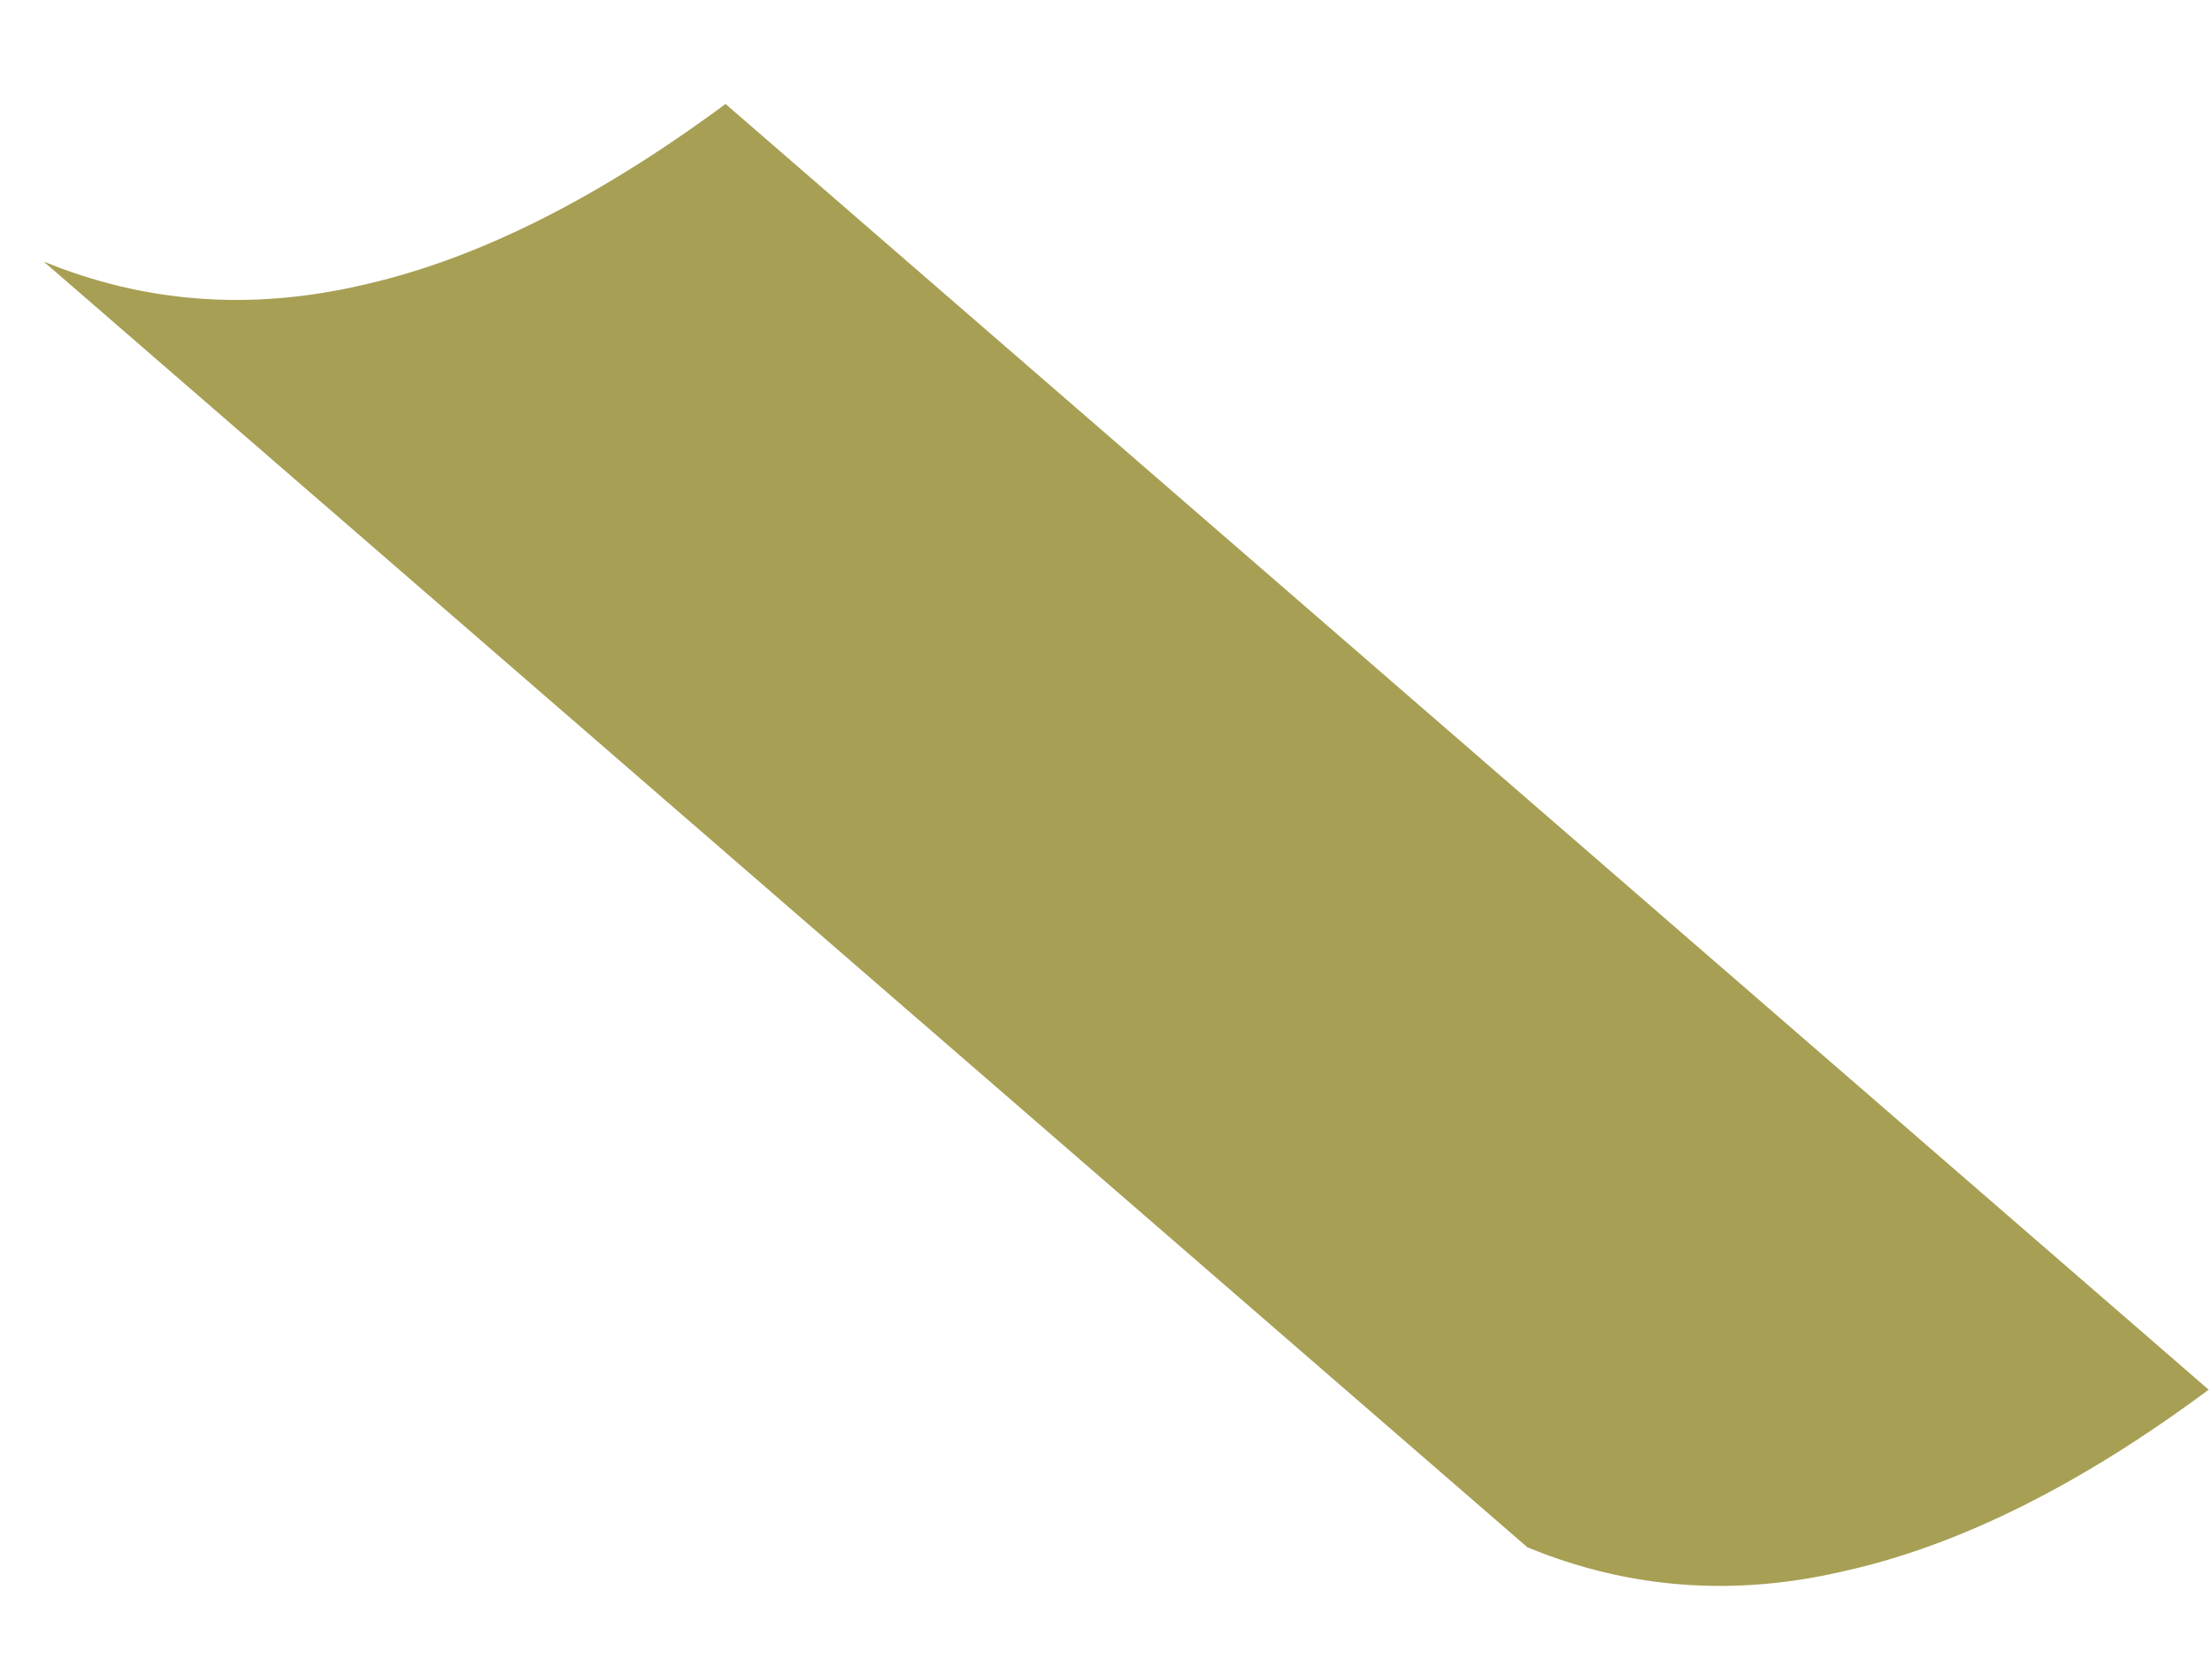 ﻿<?xml version="1.0" encoding="utf-8"?>
<svg version="1.1" xmlns:xlink="http://www.w3.org/1999/xlink" width="4px" height="3px" xmlns="http://www.w3.org/2000/svg">
  <g transform="matrix(1 0 0 1 -122 -47 )">
    <path d="M 3.335 2.841  C 3.135 2.888  2.944 2.873  2.762 2.798  L 0.079 0.473  C 0.262 0.548  0.453 0.562  0.653 0.516  C 0.865 0.469  1.085 0.356  1.312 0.188  L 3.994 2.513  C 3.768 2.681  3.547 2.794  3.335 2.841  Z " fill-rule="nonzero" fill="#a79f54" stroke="none" transform="matrix(1 0 0 1 122 47 )" />
  </g>
</svg>